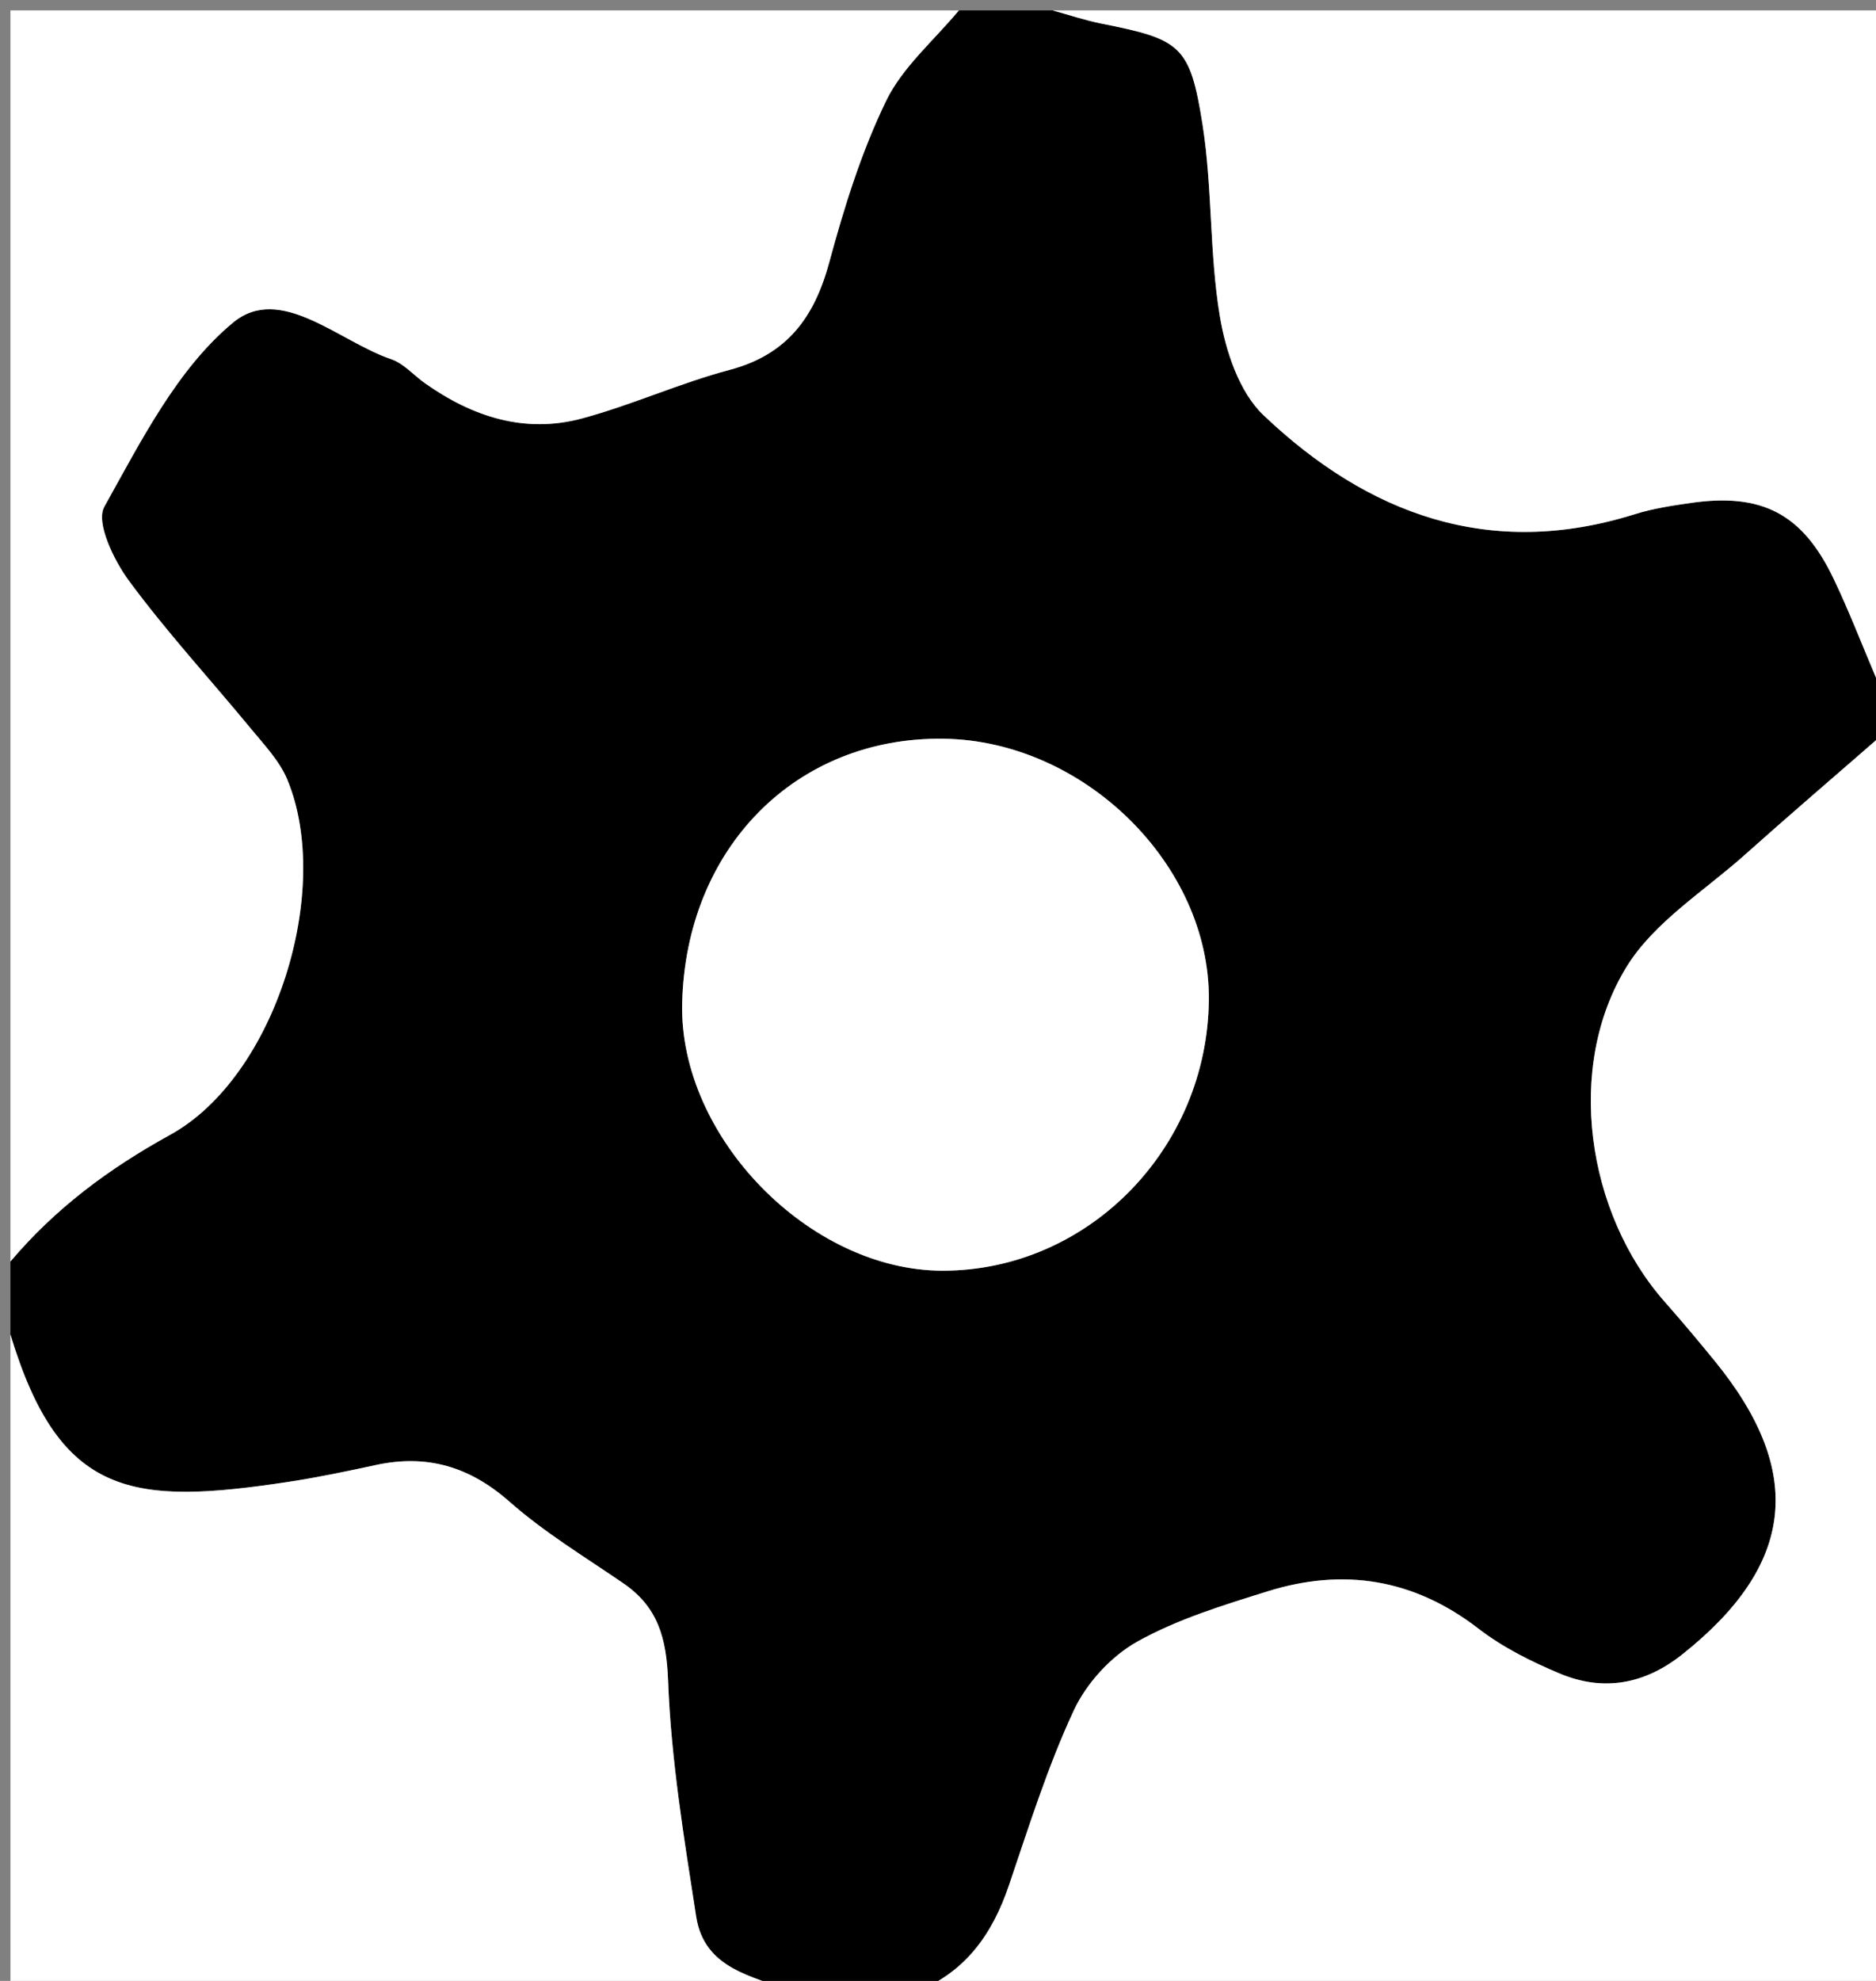 <?xml version="1.0" encoding="utf-8"?>
<!-- Generator: Adobe Illustrator 16.0.0, SVG Export Plug-In . SVG Version: 6.00 Build 0)  -->
<!DOCTYPE svg PUBLIC "-//W3C//DTD SVG 1.1//EN" "http://www.w3.org/Graphics/SVG/1.1/DTD/svg11.dtd">
<svg version="1.1" id="Vector_Smart_Object_xA0_Image_1_"
	 xmlns="http://www.w3.org/2000/svg" xmlns:xlink="http://www.w3.org/1999/xlink" x="0px" y="0px" width="180px" height="190px"
	 viewBox="0 0 180 190" enable-background="new 0 0 180 190" xml:space="preserve">
<rect x="0" y="0" width="180" height="190" fill="#808080" stroke="none"/>
<g>
	<g>
		<path fill-rule="evenodd" clip-rule="evenodd" d="M92,1c3,0,6,0,9,0c1.563,0.428,3.108,0.95,4.694,1.267
			c7.578,1.511,8.493,2.049,9.693,9.725c0.945,6.048,0.648,12.294,1.652,18.327c0.558,3.349,1.853,7.282,4.19,9.505
			c10.012,9.521,21.734,13.86,35.629,9.496c1.734-0.544,3.566-0.82,5.373-1.08c6.831-0.982,10.72,1.04,13.696,7.263
			C177.414,58.606,178.65,61.83,180,65c0,2,0,4,0,6c-4.192,3.654-8.422,7.269-12.567,10.976c-3.896,3.484-8.702,6.45-11.348,10.731
			c-5.947,9.629-3.855,23.663,3.637,32.148c1.651,1.87,3.257,3.783,4.833,5.718c8.688,10.657,7.652,19.575-3.187,28.146
			c-3.589,2.838-7.535,3.542-11.692,1.807c-2.735-1.143-5.484-2.512-7.816-4.312c-6.188-4.775-12.938-5.856-20.231-3.58
			c-4.271,1.334-8.65,2.668-12.518,4.83c-2.509,1.403-4.866,3.982-6.083,6.597c-2.514,5.399-4.309,11.146-6.232,16.807
			c-1.57,4.619-4.131,8.258-8.795,10.133c-4,0-8,0-12,0c-3.808-1.455-8.425-2.146-9.205-7.171
			c-1.166-7.507-2.409-15.057-2.694-22.623c-0.154-4.074-0.958-7.055-4.292-9.341c-3.693-2.533-7.574-4.874-10.913-7.819
			c-3.839-3.387-7.936-4.586-12.85-3.524c-2.757,0.596-5.524,1.178-8.312,1.603C12.715,144.412,5.733,143.671,1,128
			c0-2.333,0-4.667,0-7c4.298-5.082,9.405-8.896,15.334-12.158c10.113-5.566,15.624-23.507,11.232-34.068
			c-0.742-1.783-2.191-3.305-3.452-4.834c-3.915-4.752-8.104-9.296-11.749-14.243c-1.456-1.976-3.195-5.589-2.357-7.089
			c3.512-6.287,6.988-13.22,12.346-17.659c4.547-3.769,10.139,1.791,15.182,3.505c1.201,0.408,2.152,1.535,3.238,2.304
			c4.555,3.221,9.581,4.856,15.072,3.378c4.791-1.29,9.365-3.387,14.16-4.658c5.52-1.464,8.134-5.039,9.56-10.312
			c1.427-5.278,3.079-10.589,5.454-15.486C86.6,6.424,89.623,3.868,92,1z M115.987,95.901c0.124-12.95-11.979-24.86-25.451-25.045
			c-14.178-0.194-24.733,10.485-25.083,25.379c-0.3,12.803,12.211,25.64,24.995,25.645
			C104.373,121.885,115.851,110.21,115.987,95.901z"/>
		<path fill-rule="evenodd" clip-rule="evenodd" fill="#FFFFFF" d="M92,1c-2.377,2.868-5.4,5.424-6.98,8.679
			c-2.375,4.897-4.027,10.208-5.454,15.486c-1.426,5.272-4.04,8.848-9.56,10.312c-4.794,1.271-9.369,3.368-14.16,4.658
			c-5.491,1.479-10.518-0.157-15.072-3.378c-1.086-0.769-2.037-1.896-3.238-2.304c-5.043-1.714-10.634-7.273-15.182-3.505
			c-5.358,4.439-8.834,11.372-12.346,17.659c-0.838,1.5,0.901,5.113,2.357,7.089c3.646,4.947,7.834,9.491,11.749,14.243
			c1.26,1.529,2.71,3.051,3.452,4.834c4.392,10.562-1.119,28.502-11.232,34.068C10.405,112.104,5.298,115.918,1,121
			C1,81.095,1,41.189,1,1C31.333,1,61.667,1,92,1z"/>
		<path fill-rule="evenodd" clip-rule="evenodd" fill="#FFFFFF" d="M88,191c4.664-1.875,7.225-5.514,8.795-10.133
			c1.924-5.66,3.719-11.407,6.232-16.807c1.217-2.614,3.574-5.193,6.083-6.597c3.867-2.162,8.246-3.496,12.518-4.83
			c7.294-2.276,14.043-1.195,20.231,3.58c2.332,1.8,5.081,3.169,7.816,4.312c4.157,1.735,8.104,1.031,11.692-1.807
			c10.839-8.57,11.874-17.488,3.187-28.146c-1.576-1.935-3.182-3.848-4.833-5.718c-7.492-8.485-9.584-22.52-3.637-32.148
			c2.646-4.281,7.452-7.247,11.348-10.731C171.578,78.269,175.808,74.654,180,71c0,39.906,0,79.812,0,120
			C149.334,191,118.667,191,88,191z"/>
		<path fill-rule="evenodd" clip-rule="evenodd" fill="#FFFFFF" d="M1,128c4.733,15.671,11.715,16.412,26.735,14.124
			c2.788-0.425,5.554-1.007,8.312-1.603c4.914-1.062,9.01,0.138,12.85,3.524c3.339,2.945,7.22,5.286,10.913,7.819
			c3.334,2.286,4.138,5.267,4.292,9.341c0.285,7.566,1.529,15.116,2.694,22.623c0.78,5.024,5.397,5.716,9.205,7.171
			c-24.91,0-49.819,0-75,0C1,170.001,1,149,1,128z"/>
		<path fill-rule="evenodd" clip-rule="evenodd" fill="#FFFFFF" d="M180,65c-1.35-3.17-2.586-6.394-4.071-9.498
			c-2.977-6.223-6.865-8.245-13.696-7.263c-1.807,0.26-3.639,0.536-5.373,1.08c-13.895,4.364-25.617,0.024-35.629-9.496
			c-2.338-2.223-3.633-6.156-4.19-9.505c-1.004-6.033-0.707-12.279-1.652-18.327c-1.2-7.676-2.115-8.214-9.693-9.725
			C104.108,1.95,102.563,1.428,101,1c26.333,0,52.667,0,79,0C180,22.333,180,43.667,180,65z"/>
		<path fill-rule="evenodd" clip-rule="evenodd" fill="#FFFFFF" d="M115.987,95.901c-0.137,14.309-11.614,25.983-25.539,25.979
			c-12.783-0.005-25.295-12.842-24.995-25.645c0.35-14.894,10.905-25.573,25.083-25.379
			C104.008,71.041,116.111,82.951,115.987,95.901z"/>
	</g>
</g>
</svg>
